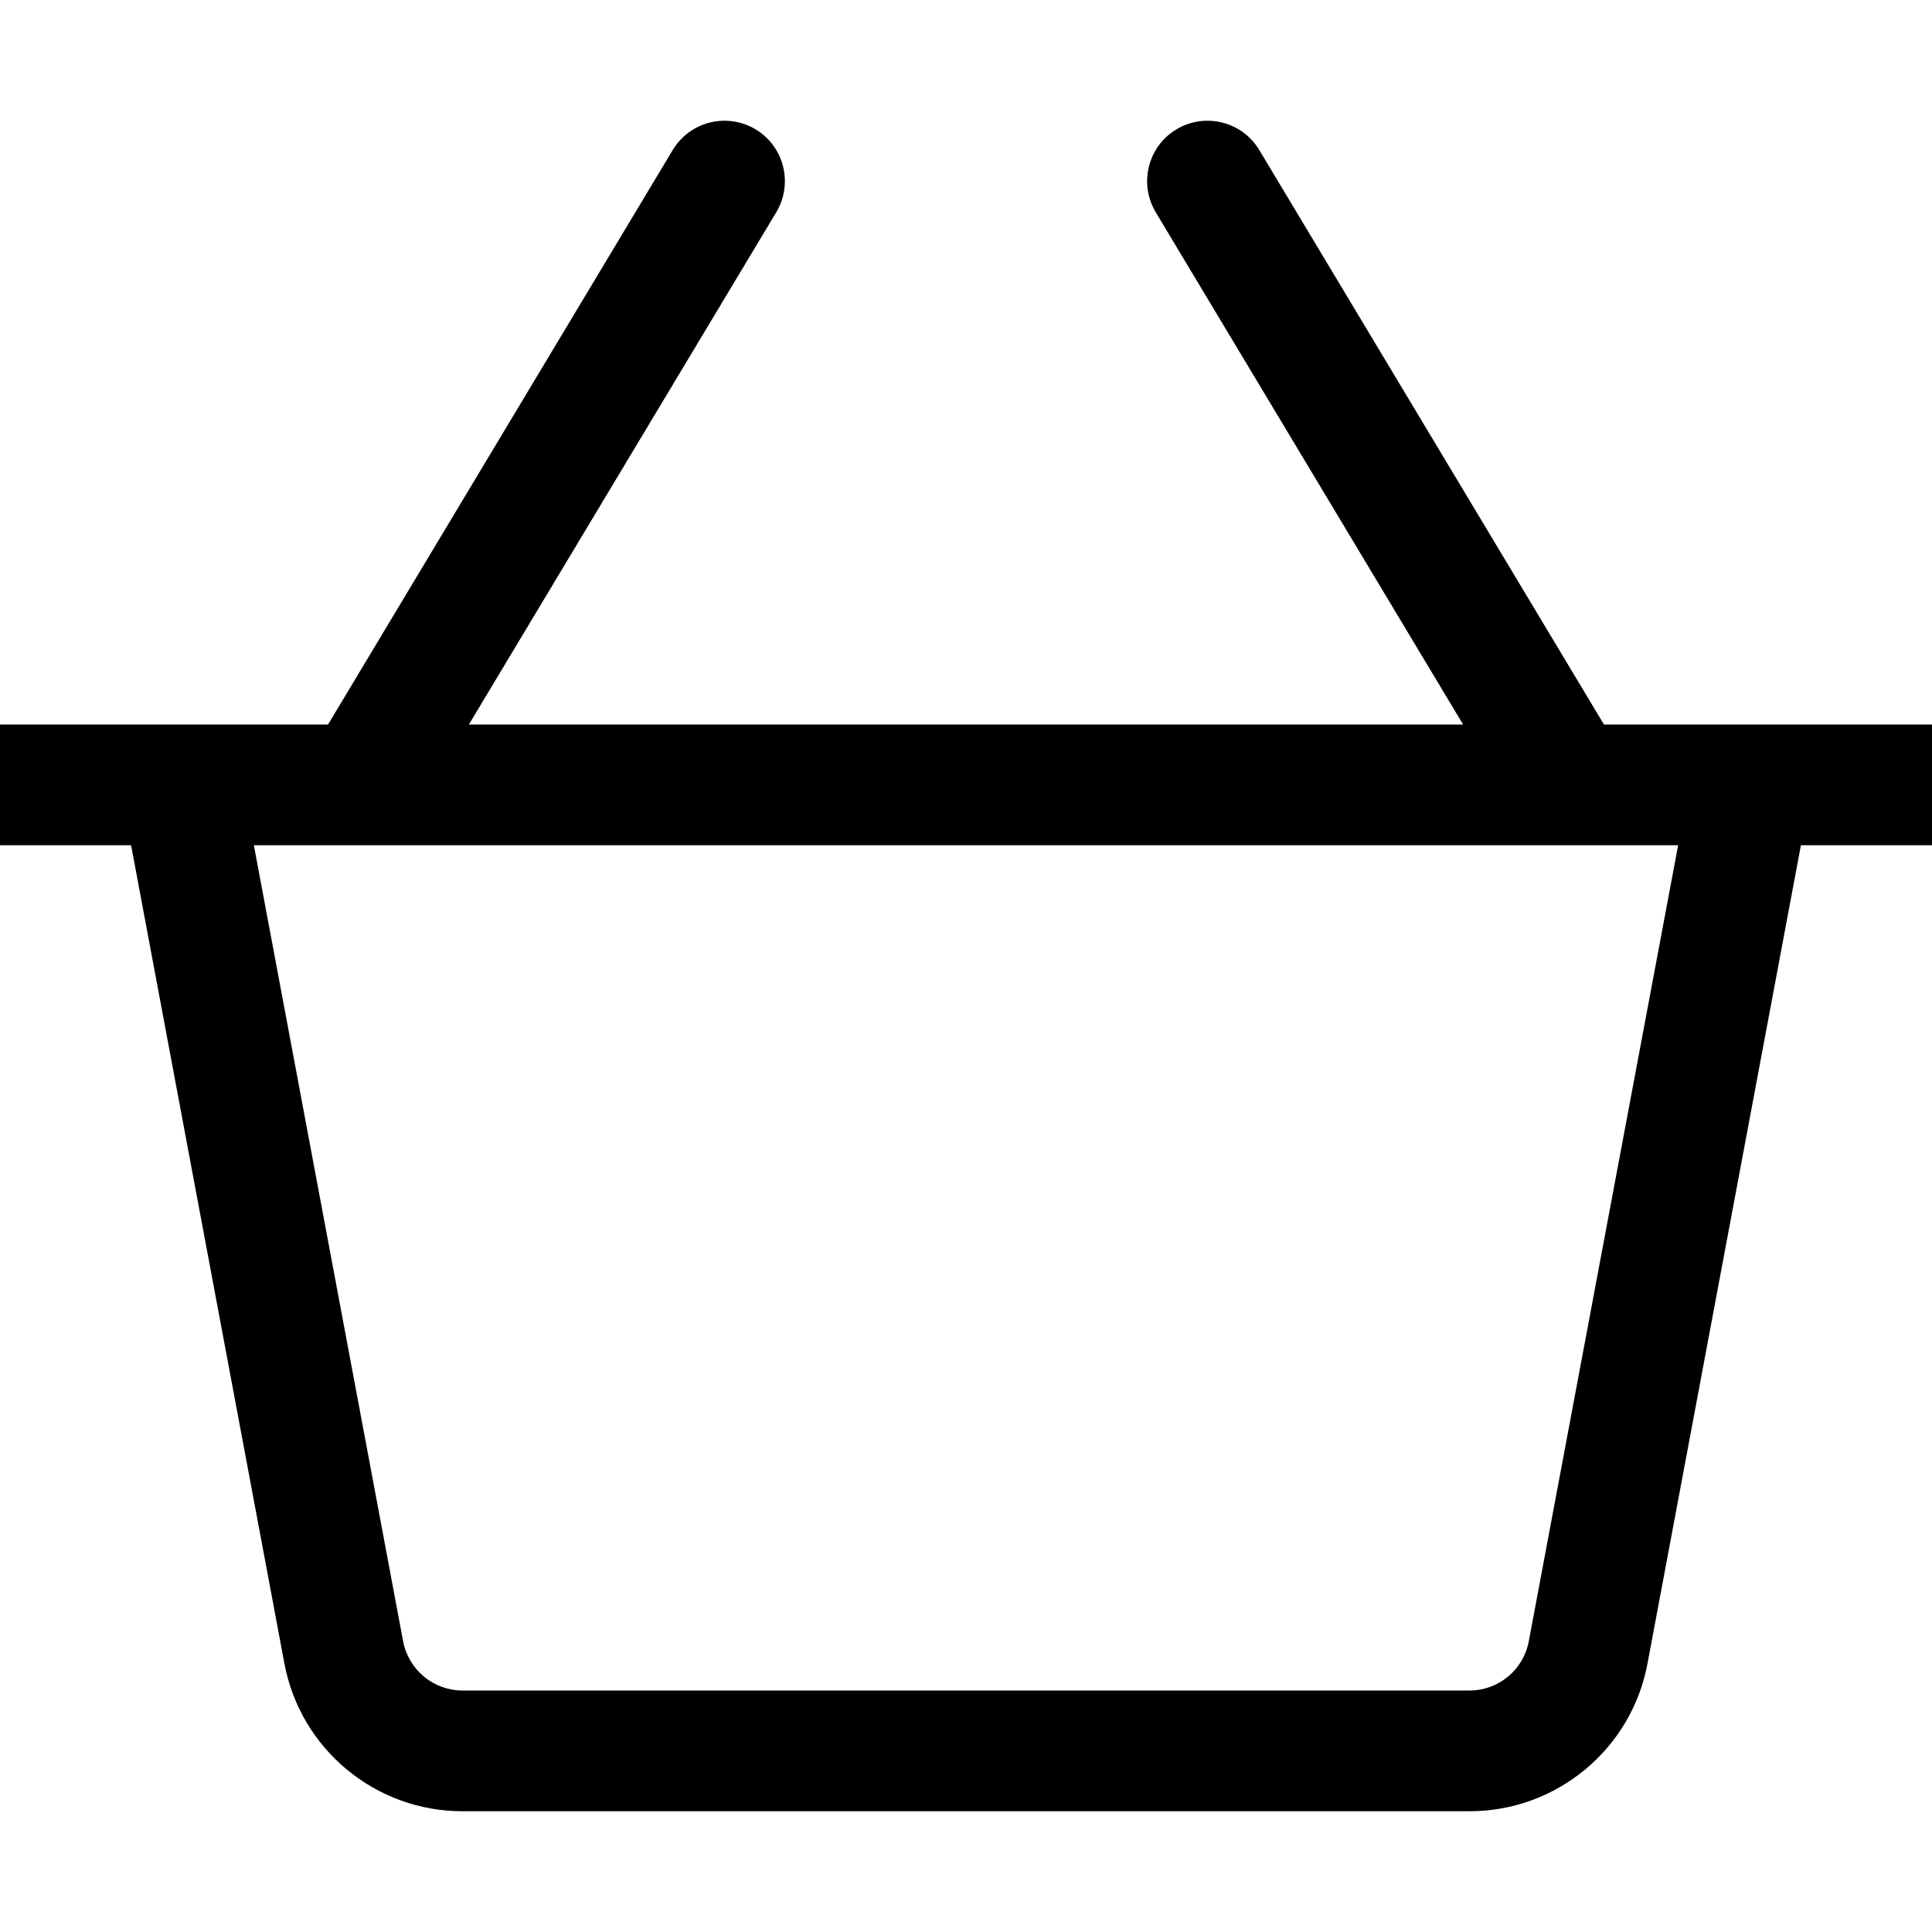 <svg width="20" height="20" viewBox="0 0 20 20" xmlns="http://www.w3.org/2000/svg">
<g clip-path="url(#clip0)">
<path d="M20 7.5H16.604L13.036 1.553C12.859 1.258 12.475 1.161 12.178 1.339C11.882 1.517 11.787 1.901 11.964 2.197L15.146 7.5H4.854L8.036 2.197C8.213 1.901 8.118 1.517 7.822 1.339C7.524 1.161 7.142 1.258 6.964 1.553L3.396 7.5H0V8.75H1.357L2.944 17.22C3.11 18.107 3.885 18.75 4.788 18.75H15.212C16.114 18.75 16.89 18.107 17.055 17.22L18.643 8.75H20C20 8.75 20 7.5 20 7.5ZM15.826 16.99C15.771 17.286 15.513 17.5 15.212 17.5H4.788C4.487 17.5 4.229 17.286 4.173 16.99L2.628 8.75H17.372L15.826 16.99Z"/>
</g>
<defs>
<clipPath id="clip0">
<rect width="20" height="20"/>
</clipPath>
</defs>
</svg>
